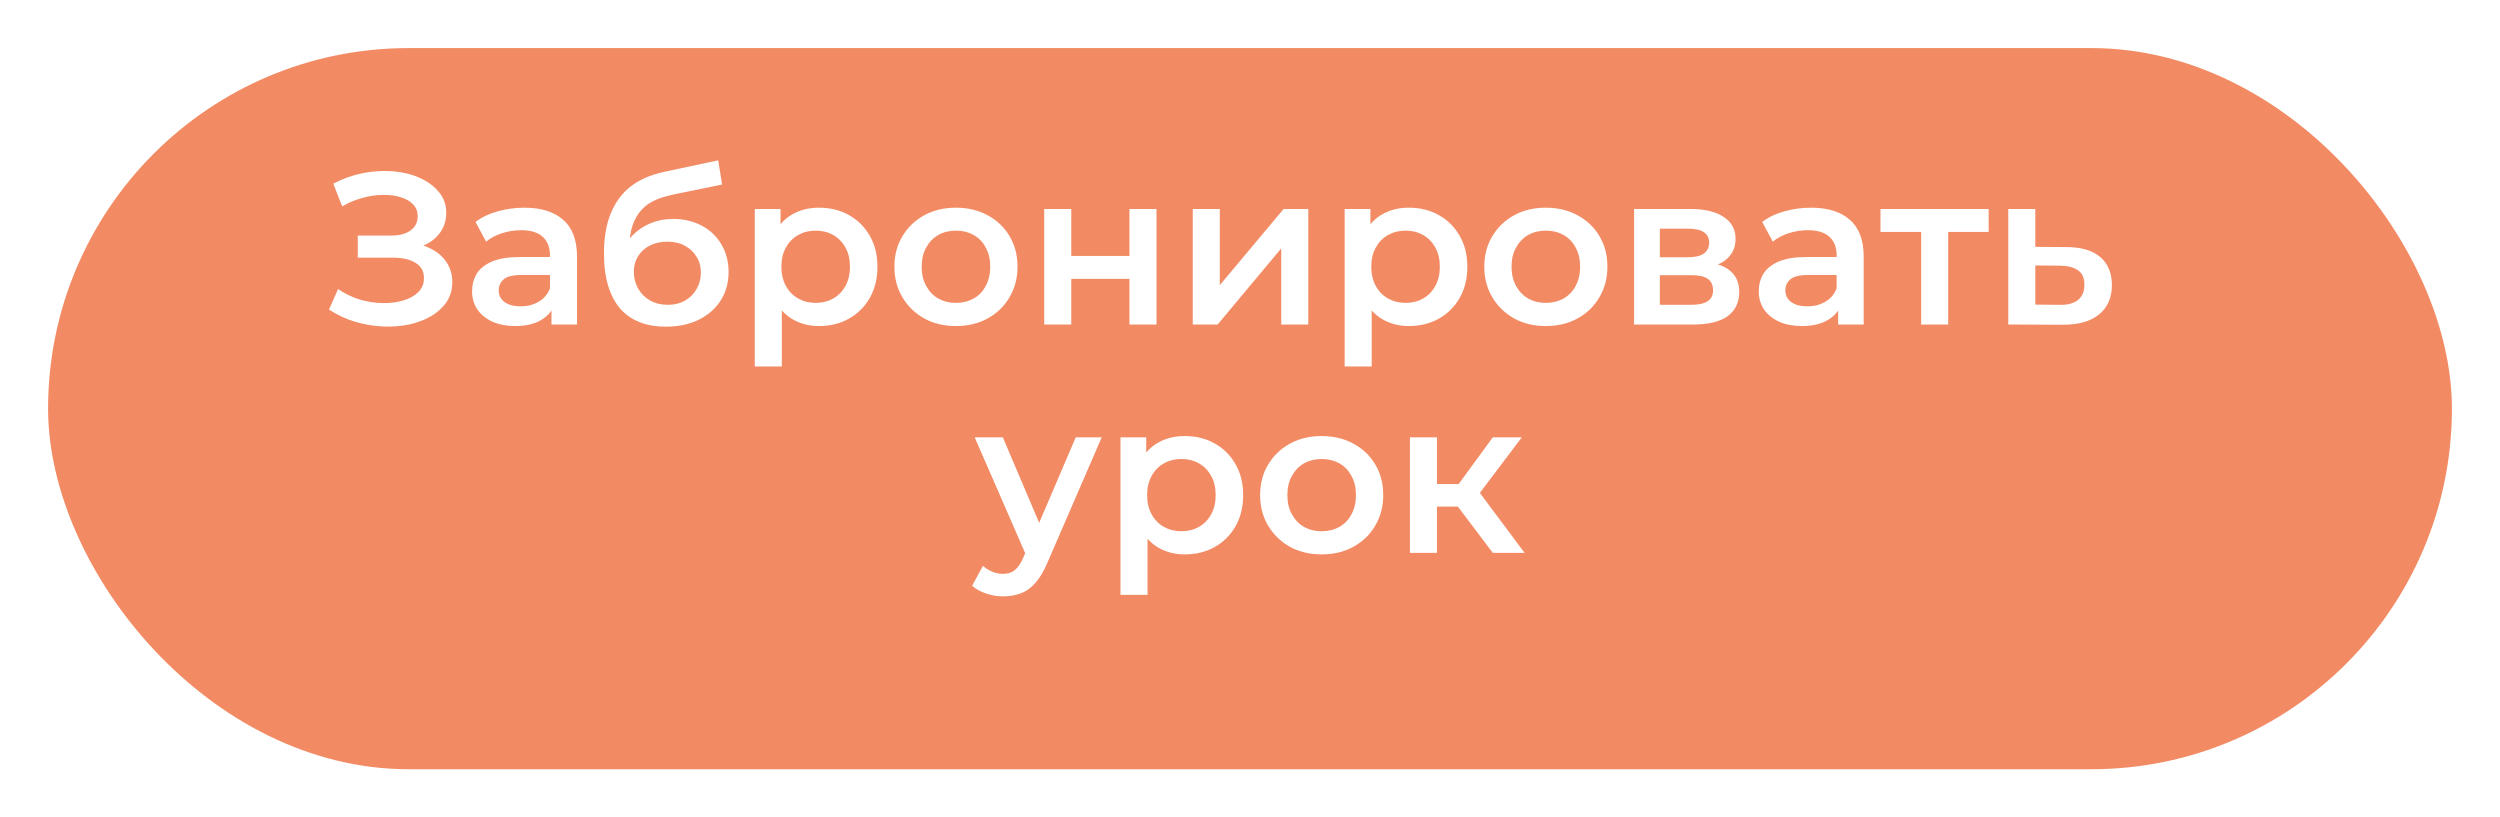 <svg width="208" height="68" viewBox="0 0 208 68" fill="none" xmlns="http://www.w3.org/2000/svg">
<g filter="url(#filter0_d_25_38)">
<rect x="4" width="200" height="60" rx="30" fill="#F28B64"/>
</g>
<path d="M27.372 25.758L28.128 24.048C28.668 24.42 29.256 24.708 29.892 24.912C30.54 25.104 31.182 25.206 31.818 25.218C32.454 25.23 33.03 25.158 33.546 25.002C34.074 24.846 34.494 24.612 34.806 24.3C35.118 23.988 35.274 23.598 35.274 23.13C35.274 22.566 35.04 22.146 34.572 21.87C34.116 21.582 33.492 21.438 32.7 21.438H29.766V19.602H32.52C33.228 19.602 33.774 19.458 34.158 19.17C34.554 18.882 34.752 18.492 34.752 18C34.752 17.592 34.62 17.256 34.356 16.992C34.104 16.728 33.756 16.53 33.312 16.398C32.88 16.266 32.388 16.206 31.836 16.218C31.296 16.218 30.732 16.302 30.144 16.47C29.556 16.626 28.998 16.86 28.47 17.172L27.732 15.282C28.524 14.862 29.352 14.568 30.216 14.4C31.092 14.232 31.938 14.184 32.754 14.256C33.57 14.328 34.302 14.514 34.95 14.814C35.61 15.114 36.138 15.51 36.534 16.002C36.93 16.482 37.128 17.052 37.128 17.712C37.128 18.312 36.966 18.846 36.642 19.314C36.33 19.77 35.898 20.124 35.346 20.376C34.794 20.628 34.152 20.754 33.42 20.754L33.51 20.178C34.338 20.178 35.058 20.322 35.67 20.61C36.294 20.886 36.774 21.27 37.11 21.762C37.458 22.254 37.632 22.824 37.632 23.472C37.632 24.084 37.476 24.63 37.164 25.11C36.852 25.578 36.426 25.974 35.886 26.298C35.346 26.61 34.728 26.844 34.032 27C33.336 27.144 32.604 27.198 31.836 27.162C31.068 27.126 30.3 26.994 29.532 26.766C28.776 26.538 28.056 26.202 27.372 25.758ZM45.883 27V25.056L45.757 24.642V21.24C45.757 20.58 45.559 20.07 45.163 19.71C44.767 19.338 44.167 19.152 43.363 19.152C42.823 19.152 42.289 19.236 41.761 19.404C41.245 19.572 40.807 19.806 40.447 20.106L39.565 18.468C40.081 18.072 40.693 17.778 41.401 17.586C42.121 17.382 42.865 17.28 43.633 17.28C45.025 17.28 46.099 17.616 46.855 18.288C47.623 18.948 48.007 19.974 48.007 21.366V27H45.883ZM42.859 27.126C42.139 27.126 41.509 27.006 40.969 26.766C40.429 26.514 40.009 26.172 39.709 25.74C39.421 25.296 39.277 24.798 39.277 24.246C39.277 23.706 39.403 23.22 39.655 22.788C39.919 22.356 40.345 22.014 40.933 21.762C41.521 21.51 42.301 21.384 43.273 21.384H46.063V22.878H43.435C42.667 22.878 42.151 23.004 41.887 23.256C41.623 23.496 41.491 23.796 41.491 24.156C41.491 24.564 41.653 24.888 41.977 25.128C42.301 25.368 42.751 25.488 43.327 25.488C43.879 25.488 44.371 25.362 44.803 25.11C45.247 24.858 45.565 24.486 45.757 23.994L46.135 25.344C45.919 25.908 45.529 26.346 44.965 26.658C44.413 26.97 43.711 27.126 42.859 27.126ZM55.381 27.18C54.589 27.18 53.881 27.06 53.257 26.82C52.633 26.58 52.093 26.214 51.637 25.722C51.193 25.218 50.851 24.582 50.611 23.814C50.371 23.046 50.251 22.134 50.251 21.078C50.251 20.31 50.317 19.608 50.449 18.972C50.581 18.336 50.779 17.766 51.043 17.262C51.307 16.746 51.637 16.29 52.033 15.894C52.441 15.498 52.915 15.168 53.455 14.904C53.995 14.64 54.607 14.436 55.291 14.292L59.755 13.338L60.079 15.354L56.029 16.182C55.801 16.23 55.525 16.302 55.201 16.398C54.889 16.482 54.565 16.614 54.229 16.794C53.905 16.962 53.599 17.208 53.311 17.532C53.035 17.844 52.807 18.252 52.627 18.756C52.459 19.248 52.375 19.866 52.375 20.61C52.375 20.838 52.381 21.012 52.393 21.132C52.417 21.24 52.435 21.36 52.447 21.492C52.471 21.612 52.483 21.792 52.483 22.032L51.637 21.15C51.877 20.538 52.207 20.016 52.627 19.584C53.059 19.14 53.557 18.804 54.121 18.576C54.697 18.336 55.321 18.216 55.993 18.216C56.893 18.216 57.691 18.402 58.387 18.774C59.083 19.146 59.629 19.668 60.025 20.34C60.421 21.012 60.619 21.774 60.619 22.626C60.619 23.514 60.403 24.3 59.971 24.984C59.539 25.668 58.927 26.208 58.135 26.604C57.355 26.988 56.437 27.18 55.381 27.18ZM55.561 25.362C56.101 25.362 56.575 25.248 56.983 25.02C57.403 24.78 57.727 24.456 57.955 24.048C58.195 23.64 58.315 23.184 58.315 22.68C58.315 22.176 58.195 21.738 57.955 21.366C57.727 20.982 57.403 20.676 56.983 20.448C56.575 20.22 56.089 20.106 55.525 20.106C54.985 20.106 54.499 20.214 54.067 20.43C53.647 20.646 53.317 20.946 53.077 21.33C52.849 21.702 52.735 22.134 52.735 22.626C52.735 23.13 52.855 23.592 53.095 24.012C53.335 24.432 53.665 24.762 54.085 25.002C54.517 25.242 55.009 25.362 55.561 25.362ZM68.125 27.126C67.345 27.126 66.631 26.946 65.983 26.586C65.347 26.226 64.837 25.686 64.453 24.966C64.081 24.234 63.895 23.31 63.895 22.194C63.895 21.066 64.075 20.142 64.435 19.422C64.807 18.702 65.311 18.168 65.947 17.82C66.583 17.46 67.309 17.28 68.125 17.28C69.073 17.28 69.907 17.484 70.627 17.892C71.359 18.3 71.935 18.87 72.355 19.602C72.787 20.334 73.003 21.198 73.003 22.194C73.003 23.19 72.787 24.06 72.355 24.804C71.935 25.536 71.359 26.106 70.627 26.514C69.907 26.922 69.073 27.126 68.125 27.126ZM62.797 30.492V17.388H64.939V19.656L64.867 22.212L65.047 24.768V30.492H62.797ZM67.873 25.2C68.413 25.2 68.893 25.08 69.313 24.84C69.745 24.6 70.087 24.252 70.339 23.796C70.591 23.34 70.717 22.806 70.717 22.194C70.717 21.57 70.591 21.036 70.339 20.592C70.087 20.136 69.745 19.788 69.313 19.548C68.893 19.308 68.413 19.188 67.873 19.188C67.333 19.188 66.847 19.308 66.415 19.548C65.983 19.788 65.641 20.136 65.389 20.592C65.137 21.036 65.011 21.57 65.011 22.194C65.011 22.806 65.137 23.34 65.389 23.796C65.641 24.252 65.983 24.6 66.415 24.84C66.847 25.08 67.333 25.2 67.873 25.2ZM79.526 27.126C78.543 27.126 77.666 26.916 76.898 26.496C76.13 26.064 75.525 25.476 75.081 24.732C74.636 23.988 74.415 23.142 74.415 22.194C74.415 21.234 74.636 20.388 75.081 19.656C75.525 18.912 76.13 18.33 76.898 17.91C77.666 17.49 78.543 17.28 79.526 17.28C80.522 17.28 81.404 17.49 82.172 17.91C82.953 18.33 83.558 18.906 83.99 19.638C84.434 20.37 84.656 21.222 84.656 22.194C84.656 23.142 84.434 23.988 83.99 24.732C83.558 25.476 82.953 26.064 82.172 26.496C81.404 26.916 80.522 27.126 79.526 27.126ZM79.526 25.2C80.079 25.2 80.57 25.08 81.002 24.84C81.434 24.6 81.77 24.252 82.01 23.796C82.263 23.34 82.388 22.806 82.388 22.194C82.388 21.57 82.263 21.036 82.01 20.592C81.77 20.136 81.434 19.788 81.002 19.548C80.57 19.308 80.085 19.188 79.544 19.188C78.993 19.188 78.501 19.308 78.069 19.548C77.648 19.788 77.312 20.136 77.061 20.592C76.808 21.036 76.683 21.57 76.683 22.194C76.683 22.806 76.808 23.34 77.061 23.796C77.312 24.252 77.648 24.6 78.069 24.84C78.501 25.08 78.987 25.2 79.526 25.2ZM86.879 27V17.388H89.129V21.294H93.971V17.388H96.221V27H93.971V23.202H89.129V27H86.879ZM99.237 27V17.388H101.487V23.724L106.797 17.388H108.849V27H106.599V20.664L101.307 27H99.237ZM117.203 27.126C116.423 27.126 115.709 26.946 115.061 26.586C114.425 26.226 113.915 25.686 113.531 24.966C113.159 24.234 112.973 23.31 112.973 22.194C112.973 21.066 113.153 20.142 113.513 19.422C113.885 18.702 114.389 18.168 115.025 17.82C115.661 17.46 116.387 17.28 117.203 17.28C118.151 17.28 118.985 17.484 119.705 17.892C120.437 18.3 121.013 18.87 121.433 19.602C121.865 20.334 122.081 21.198 122.081 22.194C122.081 23.19 121.865 24.06 121.433 24.804C121.013 25.536 120.437 26.106 119.705 26.514C118.985 26.922 118.151 27.126 117.203 27.126ZM111.875 30.492V17.388H114.017V19.656L113.945 22.212L114.125 24.768V30.492H111.875ZM116.951 25.2C117.491 25.2 117.971 25.08 118.391 24.84C118.823 24.6 119.165 24.252 119.417 23.796C119.669 23.34 119.795 22.806 119.795 22.194C119.795 21.57 119.669 21.036 119.417 20.592C119.165 20.136 118.823 19.788 118.391 19.548C117.971 19.308 117.491 19.188 116.951 19.188C116.411 19.188 115.925 19.308 115.493 19.548C115.061 19.788 114.719 20.136 114.467 20.592C114.215 21.036 114.089 21.57 114.089 22.194C114.089 22.806 114.215 23.34 114.467 23.796C114.719 24.252 115.061 24.6 115.493 24.84C115.925 25.08 116.411 25.2 116.951 25.2ZM128.605 27.126C127.621 27.126 126.745 26.916 125.977 26.496C125.209 26.064 124.603 25.476 124.159 24.732C123.715 23.988 123.493 23.142 123.493 22.194C123.493 21.234 123.715 20.388 124.159 19.656C124.603 18.912 125.209 18.33 125.977 17.91C126.745 17.49 127.621 17.28 128.605 17.28C129.601 17.28 130.483 17.49 131.251 17.91C132.031 18.33 132.637 18.906 133.069 19.638C133.513 20.37 133.735 21.222 133.735 22.194C133.735 23.142 133.513 23.988 133.069 24.732C132.637 25.476 132.031 26.064 131.251 26.496C130.483 26.916 129.601 27.126 128.605 27.126ZM128.605 25.2C129.157 25.2 129.649 25.08 130.081 24.84C130.513 24.6 130.849 24.252 131.089 23.796C131.341 23.34 131.467 22.806 131.467 22.194C131.467 21.57 131.341 21.036 131.089 20.592C130.849 20.136 130.513 19.788 130.081 19.548C129.649 19.308 129.163 19.188 128.623 19.188C128.071 19.188 127.579 19.308 127.147 19.548C126.727 19.788 126.391 20.136 126.139 20.592C125.887 21.036 125.761 21.57 125.761 22.194C125.761 22.806 125.887 23.34 126.139 23.796C126.391 24.252 126.727 24.6 127.147 24.84C127.579 25.08 128.065 25.2 128.605 25.2ZM135.957 27V17.388H140.655C141.819 17.388 142.731 17.604 143.391 18.036C144.063 18.468 144.399 19.08 144.399 19.872C144.399 20.652 144.087 21.264 143.463 21.708C142.839 22.14 142.011 22.356 140.979 22.356L141.249 21.798C142.413 21.798 143.277 22.014 143.841 22.446C144.417 22.866 144.705 23.484 144.705 24.3C144.705 25.152 144.387 25.818 143.751 26.298C143.115 26.766 142.149 27 140.853 27H135.957ZM138.099 25.362H140.673C141.285 25.362 141.747 25.266 142.059 25.074C142.371 24.87 142.527 24.564 142.527 24.156C142.527 23.724 142.383 23.406 142.095 23.202C141.807 22.998 141.357 22.896 140.745 22.896H138.099V25.362ZM138.099 21.402H140.457C141.033 21.402 141.465 21.3 141.753 21.096C142.053 20.88 142.203 20.58 142.203 20.196C142.203 19.8 142.053 19.506 141.753 19.314C141.465 19.122 141.033 19.026 140.457 19.026H138.099V21.402ZM152.934 27V25.056L152.808 24.642V21.24C152.808 20.58 152.61 20.07 152.214 19.71C151.818 19.338 151.218 19.152 150.414 19.152C149.874 19.152 149.34 19.236 148.812 19.404C148.296 19.572 147.858 19.806 147.498 20.106L146.616 18.468C147.132 18.072 147.744 17.778 148.452 17.586C149.172 17.382 149.916 17.28 150.684 17.28C152.076 17.28 153.15 17.616 153.906 18.288C154.674 18.948 155.058 19.974 155.058 21.366V27H152.934ZM149.91 27.126C149.19 27.126 148.56 27.006 148.02 26.766C147.48 26.514 147.06 26.172 146.76 25.74C146.472 25.296 146.328 24.798 146.328 24.246C146.328 23.706 146.454 23.22 146.706 22.788C146.97 22.356 147.396 22.014 147.984 21.762C148.572 21.51 149.352 21.384 150.324 21.384H153.114V22.878H150.486C149.718 22.878 149.202 23.004 148.938 23.256C148.674 23.496 148.542 23.796 148.542 24.156C148.542 24.564 148.704 24.888 149.028 25.128C149.352 25.368 149.802 25.488 150.378 25.488C150.93 25.488 151.422 25.362 151.854 25.11C152.298 24.858 152.616 24.486 152.808 23.994L153.186 25.344C152.97 25.908 152.58 26.346 152.016 26.658C151.464 26.97 150.762 27.126 149.91 27.126ZM159.84 27V18.756L160.362 19.296H156.456V17.388H165.456V19.296H161.568L162.09 18.756V27H159.84ZM171.912 20.556C173.148 20.556 174.09 20.832 174.738 21.384C175.386 21.936 175.71 22.716 175.71 23.724C175.71 24.768 175.35 25.584 174.63 26.172C173.91 26.748 172.896 27.03 171.588 27.018L167.088 27V17.388H169.338V20.538L171.912 20.556ZM171.39 25.362C172.05 25.374 172.554 25.236 172.902 24.948C173.25 24.66 173.424 24.24 173.424 23.688C173.424 23.136 173.25 22.74 172.902 22.5C172.566 22.248 172.062 22.116 171.39 22.104L169.338 22.086V25.344L171.39 25.362ZM83.454 49.618C82.986 49.618 82.518 49.54 82.05 49.384C81.582 49.228 81.192 49.012 80.88 48.736L81.78 47.08C82.008 47.284 82.266 47.446 82.554 47.566C82.842 47.686 83.136 47.746 83.436 47.746C83.844 47.746 84.174 47.644 84.426 47.44C84.678 47.236 84.912 46.894 85.128 46.414L85.686 45.154L85.866 44.884L89.502 36.388H91.662L87.162 46.774C86.862 47.494 86.526 48.064 86.154 48.484C85.794 48.904 85.386 49.198 84.93 49.366C84.486 49.534 83.994 49.618 83.454 49.618ZM85.434 46.342L81.096 36.388H83.436L86.964 44.686L85.434 46.342ZM98.553 46.126C97.773 46.126 97.059 45.946 96.411 45.586C95.775 45.226 95.265 44.686 94.881 43.966C94.509 43.234 94.323 42.31 94.323 41.194C94.323 40.066 94.503 39.142 94.863 38.422C95.235 37.702 95.739 37.168 96.375 36.82C97.011 36.46 97.737 36.28 98.553 36.28C99.501 36.28 100.335 36.484 101.055 36.892C101.787 37.3 102.363 37.87 102.783 38.602C103.215 39.334 103.431 40.198 103.431 41.194C103.431 42.19 103.215 43.06 102.783 43.804C102.363 44.536 101.787 45.106 101.055 45.514C100.335 45.922 99.501 46.126 98.553 46.126ZM93.225 49.492V36.388H95.367V38.656L95.295 41.212L95.475 43.768V49.492H93.225ZM98.301 44.2C98.841 44.2 99.321 44.08 99.741 43.84C100.173 43.6 100.515 43.252 100.767 42.796C101.019 42.34 101.145 41.806 101.145 41.194C101.145 40.57 101.019 40.036 100.767 39.592C100.515 39.136 100.173 38.788 99.741 38.548C99.321 38.308 98.841 38.188 98.301 38.188C97.761 38.188 97.275 38.308 96.843 38.548C96.411 38.788 96.069 39.136 95.817 39.592C95.565 40.036 95.439 40.57 95.439 41.194C95.439 41.806 95.565 42.34 95.817 42.796C96.069 43.252 96.411 43.6 96.843 43.84C97.275 44.08 97.761 44.2 98.301 44.2ZM109.954 46.126C108.97 46.126 108.094 45.916 107.326 45.496C106.558 45.064 105.952 44.476 105.508 43.732C105.064 42.988 104.842 42.142 104.842 41.194C104.842 40.234 105.064 39.388 105.508 38.656C105.952 37.912 106.558 37.33 107.326 36.91C108.094 36.49 108.97 36.28 109.954 36.28C110.95 36.28 111.832 36.49 112.6 36.91C113.38 37.33 113.986 37.906 114.418 38.638C114.862 39.37 115.084 40.222 115.084 41.194C115.084 42.142 114.862 42.988 114.418 43.732C113.986 44.476 113.38 45.064 112.6 45.496C111.832 45.916 110.95 46.126 109.954 46.126ZM109.954 44.2C110.506 44.2 110.998 44.08 111.43 43.84C111.862 43.6 112.198 43.252 112.438 42.796C112.69 42.34 112.816 41.806 112.816 41.194C112.816 40.57 112.69 40.036 112.438 39.592C112.198 39.136 111.862 38.788 111.43 38.548C110.998 38.308 110.512 38.188 109.972 38.188C109.42 38.188 108.928 38.308 108.496 38.548C108.076 38.788 107.74 39.136 107.488 39.592C107.236 40.036 107.11 40.57 107.11 41.194C107.11 41.806 107.236 42.34 107.488 42.796C107.74 43.252 108.076 43.6 108.496 43.84C108.928 44.08 109.414 44.2 109.954 44.2ZM124.201 46L120.727 41.392L122.563 40.258L126.847 46H124.201ZM117.307 46V36.388H119.557V46H117.307ZM118.891 42.148V40.276H122.149V42.148H118.891ZM122.779 41.464L120.673 41.212L124.201 36.388H126.613L122.779 41.464Z" fill="white"/>
<defs>
<filter id="filter0_d_25_38" x="0" y="0" width="208" height="68" filterUnits="userSpaceOnUse" color-interpolation-filters="sRGB">
<feFlood flood-opacity="0" result="BackgroundImageFix"/>
<feColorMatrix in="SourceAlpha" type="matrix" values="0 0 0 0 0 0 0 0 0 0 0 0 0 0 0 0 0 0 127 0" result="hardAlpha"/>
<feOffset dy="4"/>
<feGaussianBlur stdDeviation="2"/>
<feComposite in2="hardAlpha" operator="out"/>
<feColorMatrix type="matrix" values="0 0 0 0 0 0 0 0 0 0 0 0 0 0 0 0 0 0 0.25 0"/>
<feBlend mode="normal" in2="BackgroundImageFix" result="effect1_dropShadow_25_38"/>
<feBlend mode="normal" in="SourceGraphic" in2="effect1_dropShadow_25_38" result="shape"/>
</filter>
</defs>
</svg>
